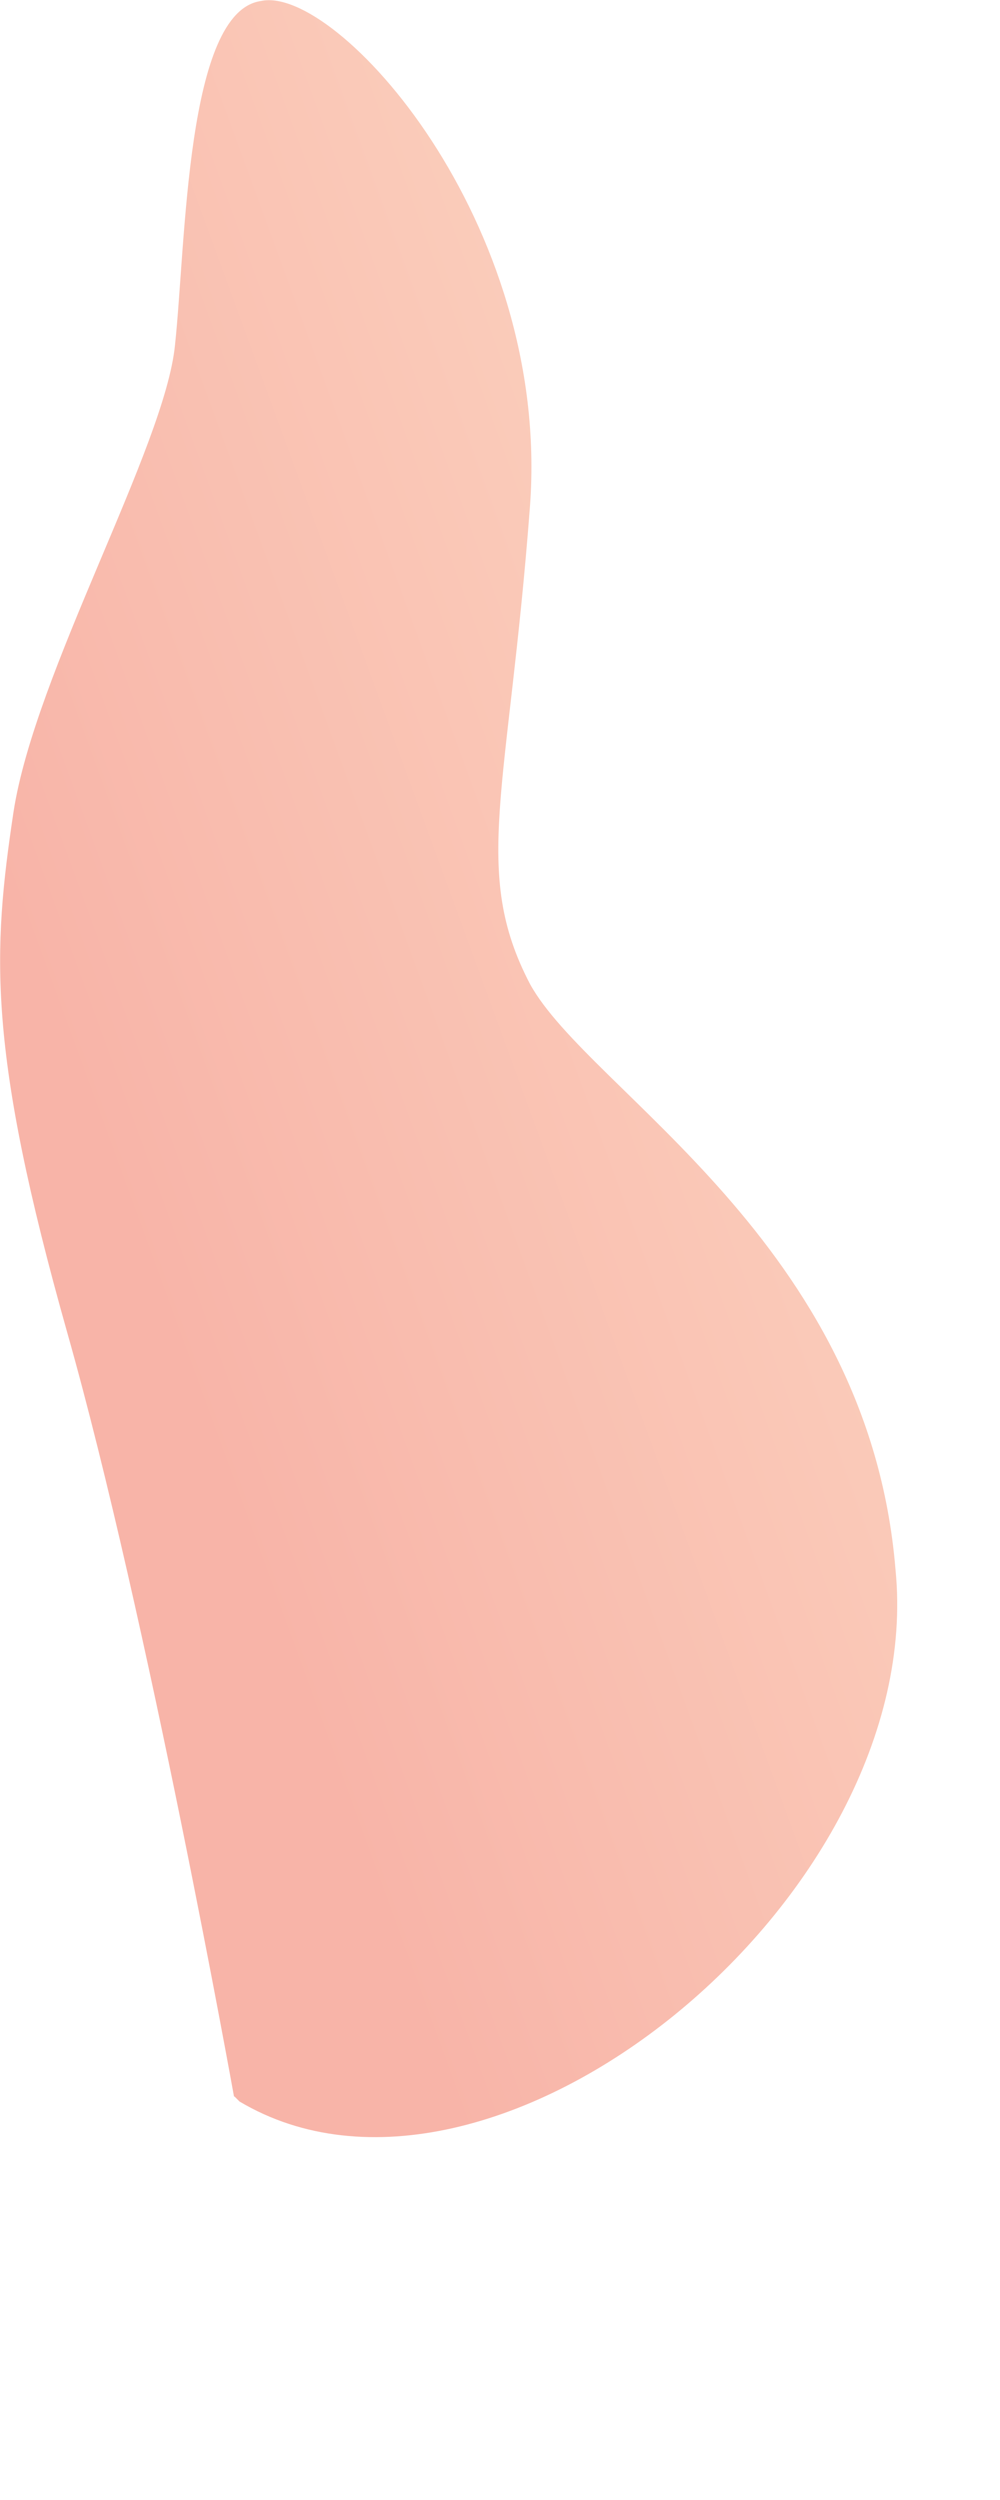 <svg fill="none" xmlns="http://www.w3.org/2000/svg" viewBox="0 0 2 5">
  <path fill-rule="evenodd" clip-rule="evenodd" d="M.468 4.193S.296 3.236.135 2.667c-.161-.57-.15-.763-.108-1.043C.07 1.344.33.894.35.69.372.485.372.023.522.002c.15-.033.58.44.538 1.01-.043.57-.118.73 0 .956.118.215.677.516.731 1.171.065.656-.806 1.365-1.312 1.064l-.01-.01z" fill="url(#qaaOtWJh_zhXa)"/>
  <defs>
    <linearGradient id="qaaOtWJh_zhXa" x1="1.775" y1="1.762" x2=".215" y2="2.332" gradientUnits="userSpaceOnUse">
      <stop stop-color="#FBD1BE"/>
      <stop offset="1" stop-color="#F8B4A8"/>
    </linearGradient>
  </defs>
</svg>
